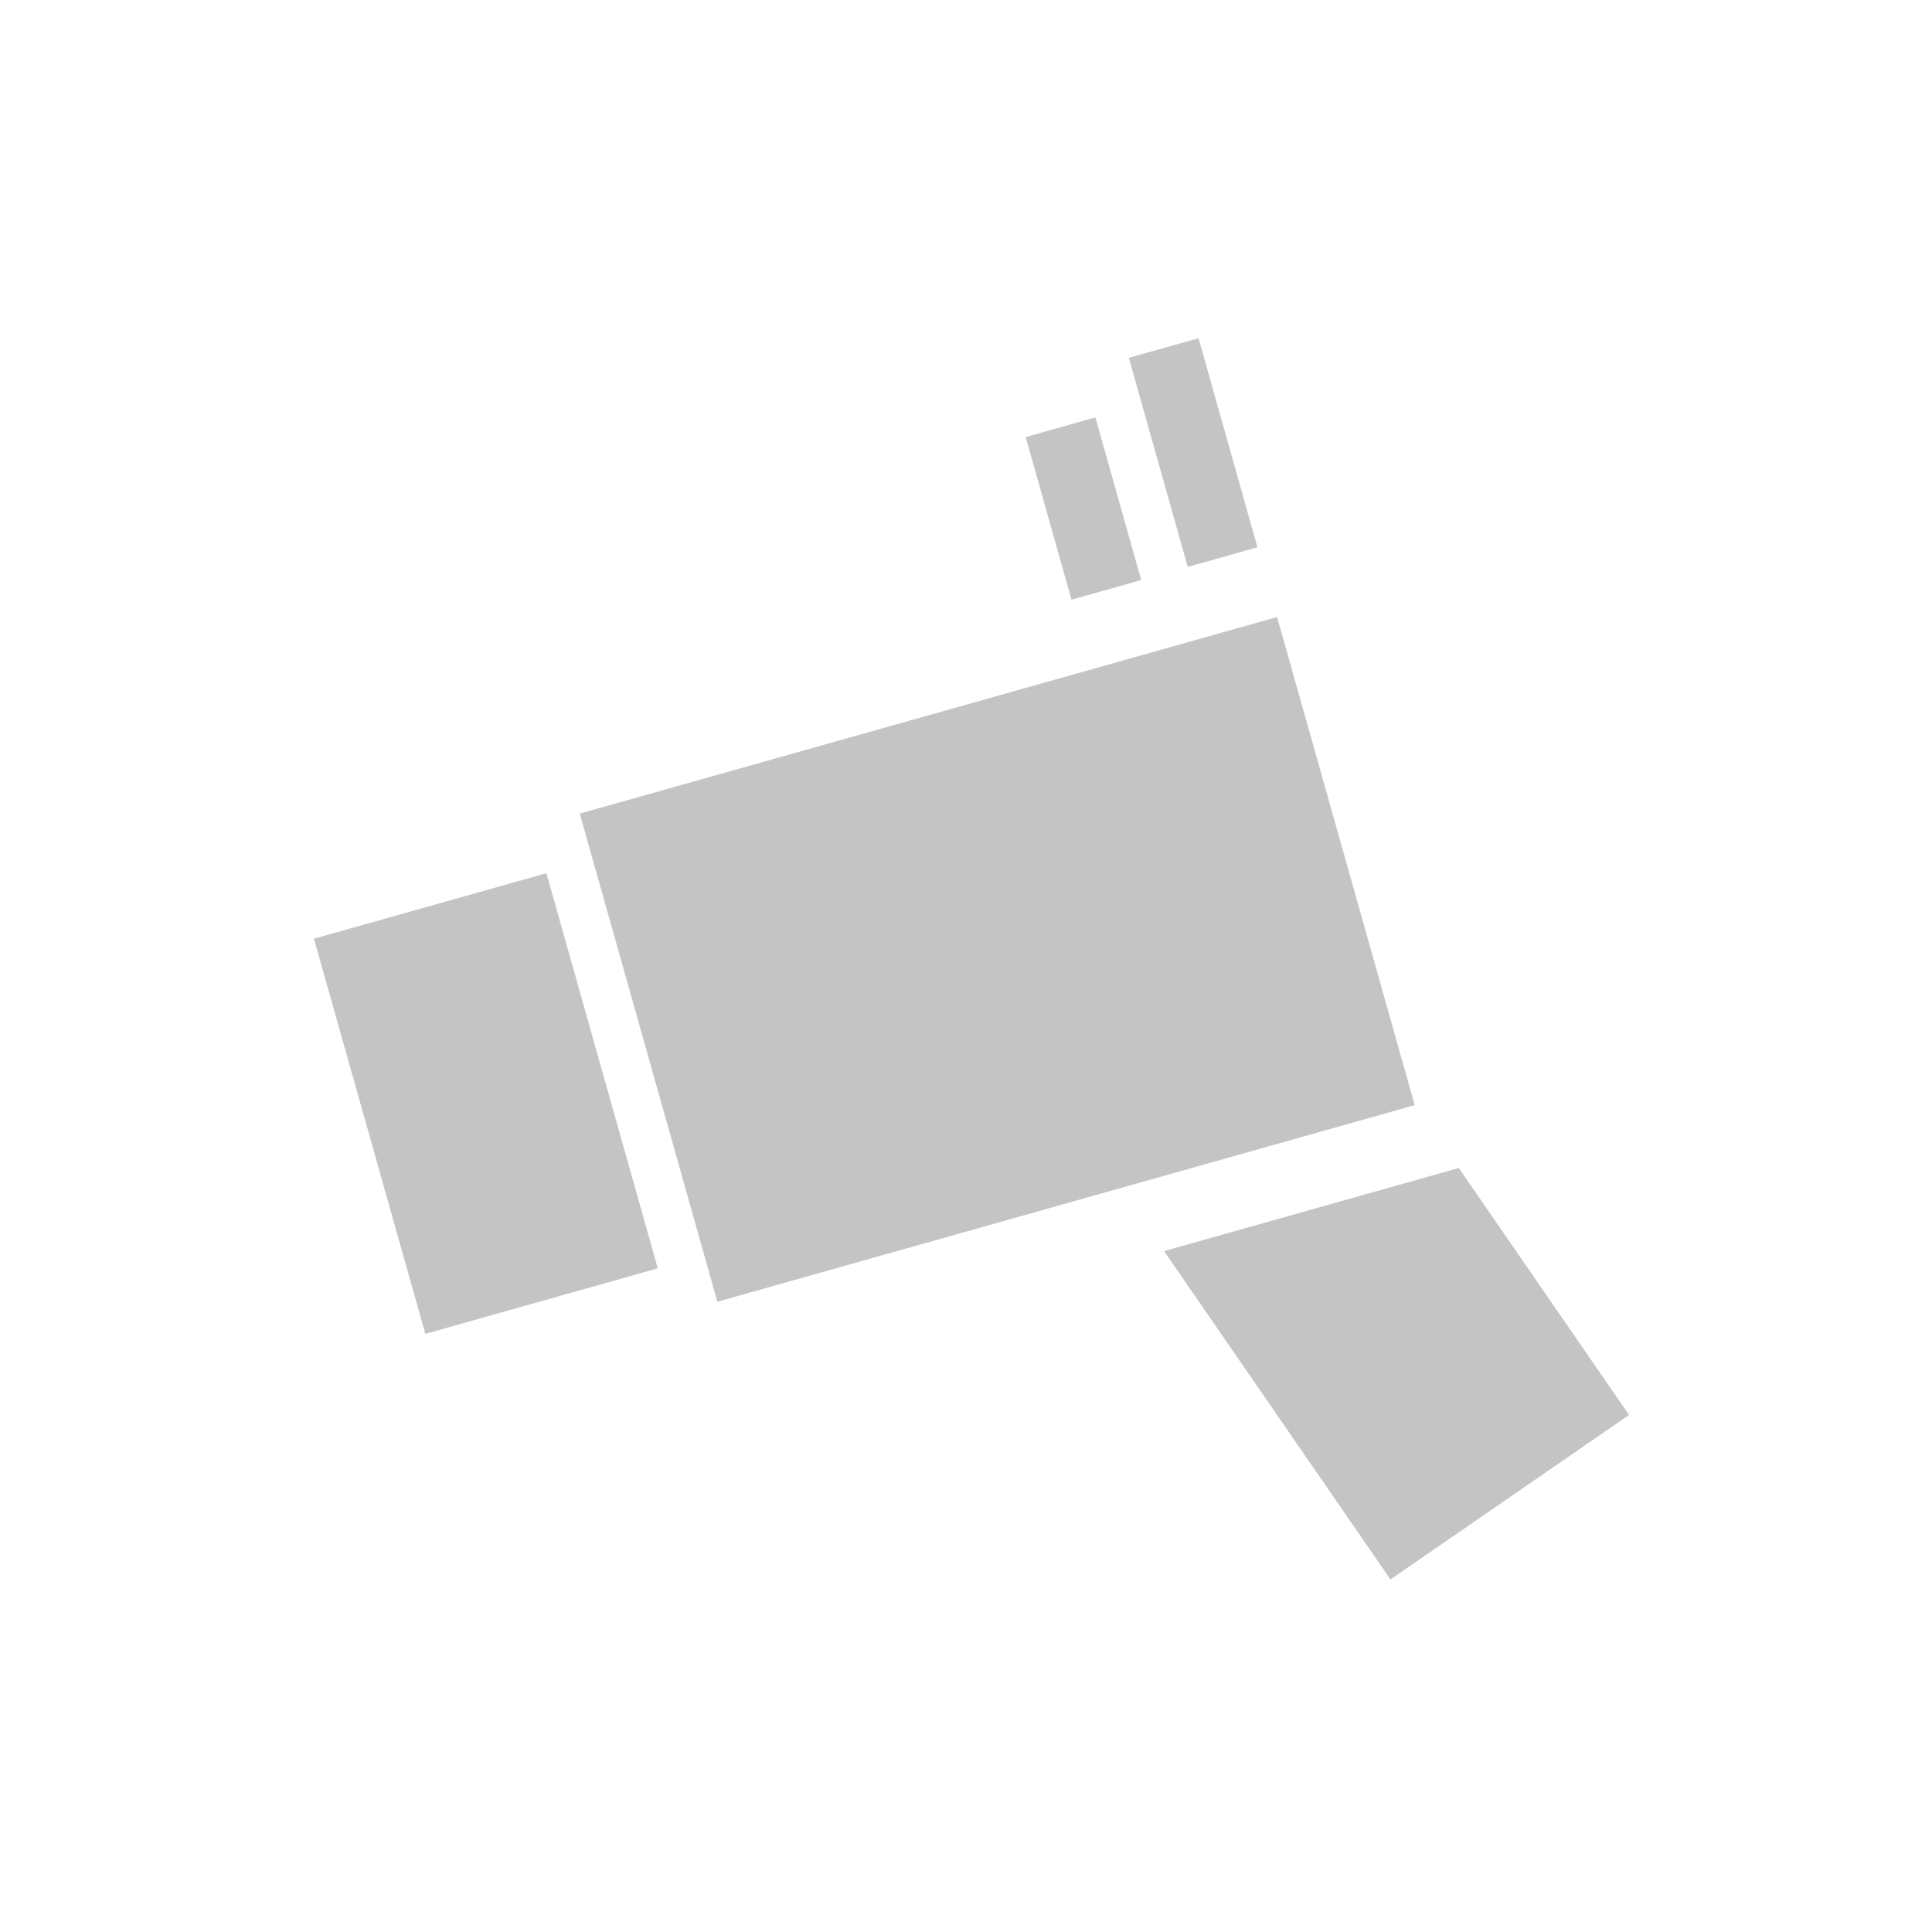 <svg width="80" height="80" viewBox="0 0 80 80" fill="none" xmlns="http://www.w3.org/2000/svg">
<rect x="22.625" y="36.157" width="17" height="10" transform="rotate(74.256 22.625 36.157)" fill="#C4C4C4"/>
<path d="M52.882 25.55L58.58 45.762L29.705 53.902L24.007 33.69L52.882 25.55Z" fill="#C4C4C4"/>
<path fill-rule="evenodd" clip-rule="evenodd" d="M48.201 51.805L57.576 65.402L67.456 58.591L60.405 48.364L48.201 51.805Z" fill="#C4C4C4"/>
<rect width="9" height="3" transform="matrix(-0.271 -0.962 -0.962 0.271 52.068 22.662)" fill="#C4C4C4"/>
<rect width="7" height="3" transform="matrix(-0.271 -0.962 -0.962 0.271 47.255 24.019)" fill="#C4C4C4"/>
</svg>
